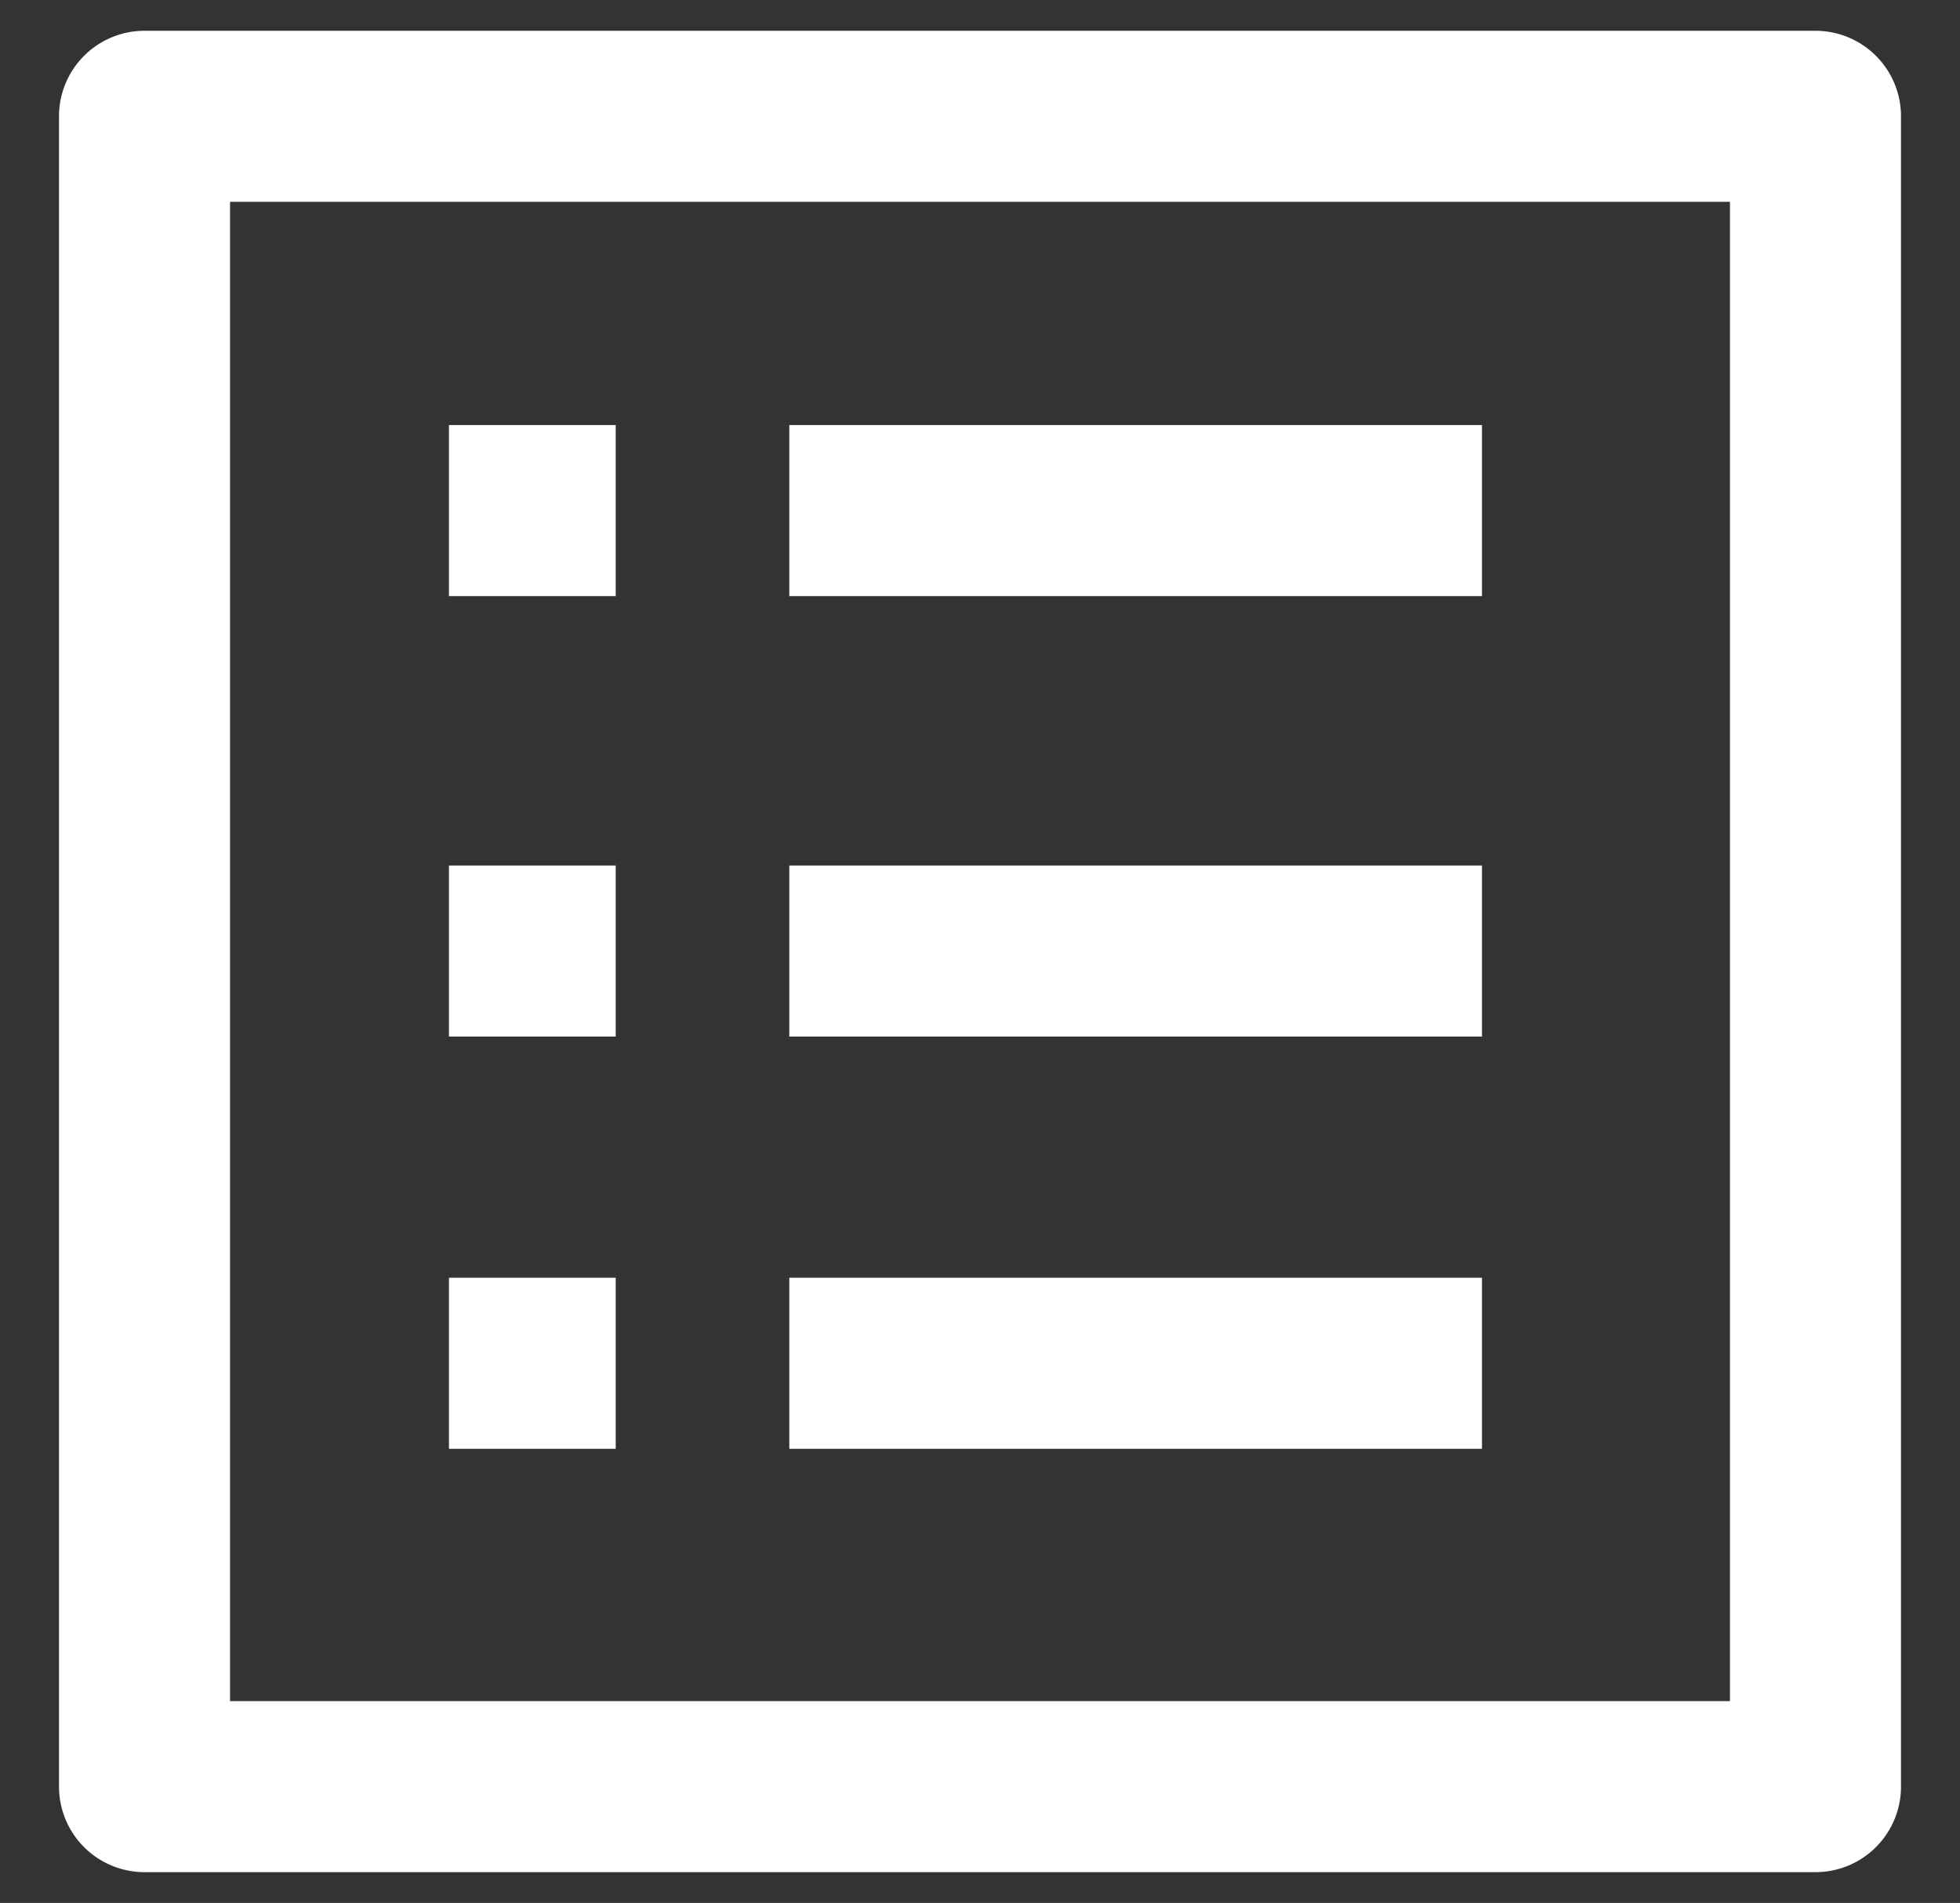 <svg id="图层_1" data-name="图层 1" xmlns="http://www.w3.org/2000/svg" viewBox="0 0 22.92 22.25"><rect x="0" y="0" width="22.92" height="22.25" fill="#333333" stroke="none"/><defs><style>.cls-1{fill:#fff;}</style></defs><title>icon</title><path class="cls-1" d="M21.23,21.89H1.69a1,1,0,0,1-1-1V1.36a1,1,0,0,1,1-1H21.23a1,1,0,0,1,1,1V20.89A1,1,0,0,1,21.23,21.89Zm-18.54-2H20.23V2.36H2.69Z"/><rect class="cls-1" x="9.23" y="4.97" width="8.1" height="2"/><rect class="cls-1" x="9.23" y="10.12" width="8.1" height="2"/><rect class="cls-1" x="9.23" y="14.94" width="8.1" height="2"/><rect class="cls-1" x="5.25" y="4.97" width="1.95" height="2"/><rect class="cls-1" x="5.25" y="10.12" width="1.95" height="2"/><rect class="cls-1" x="5.25" y="14.94" width="1.95" height="2"/></svg>